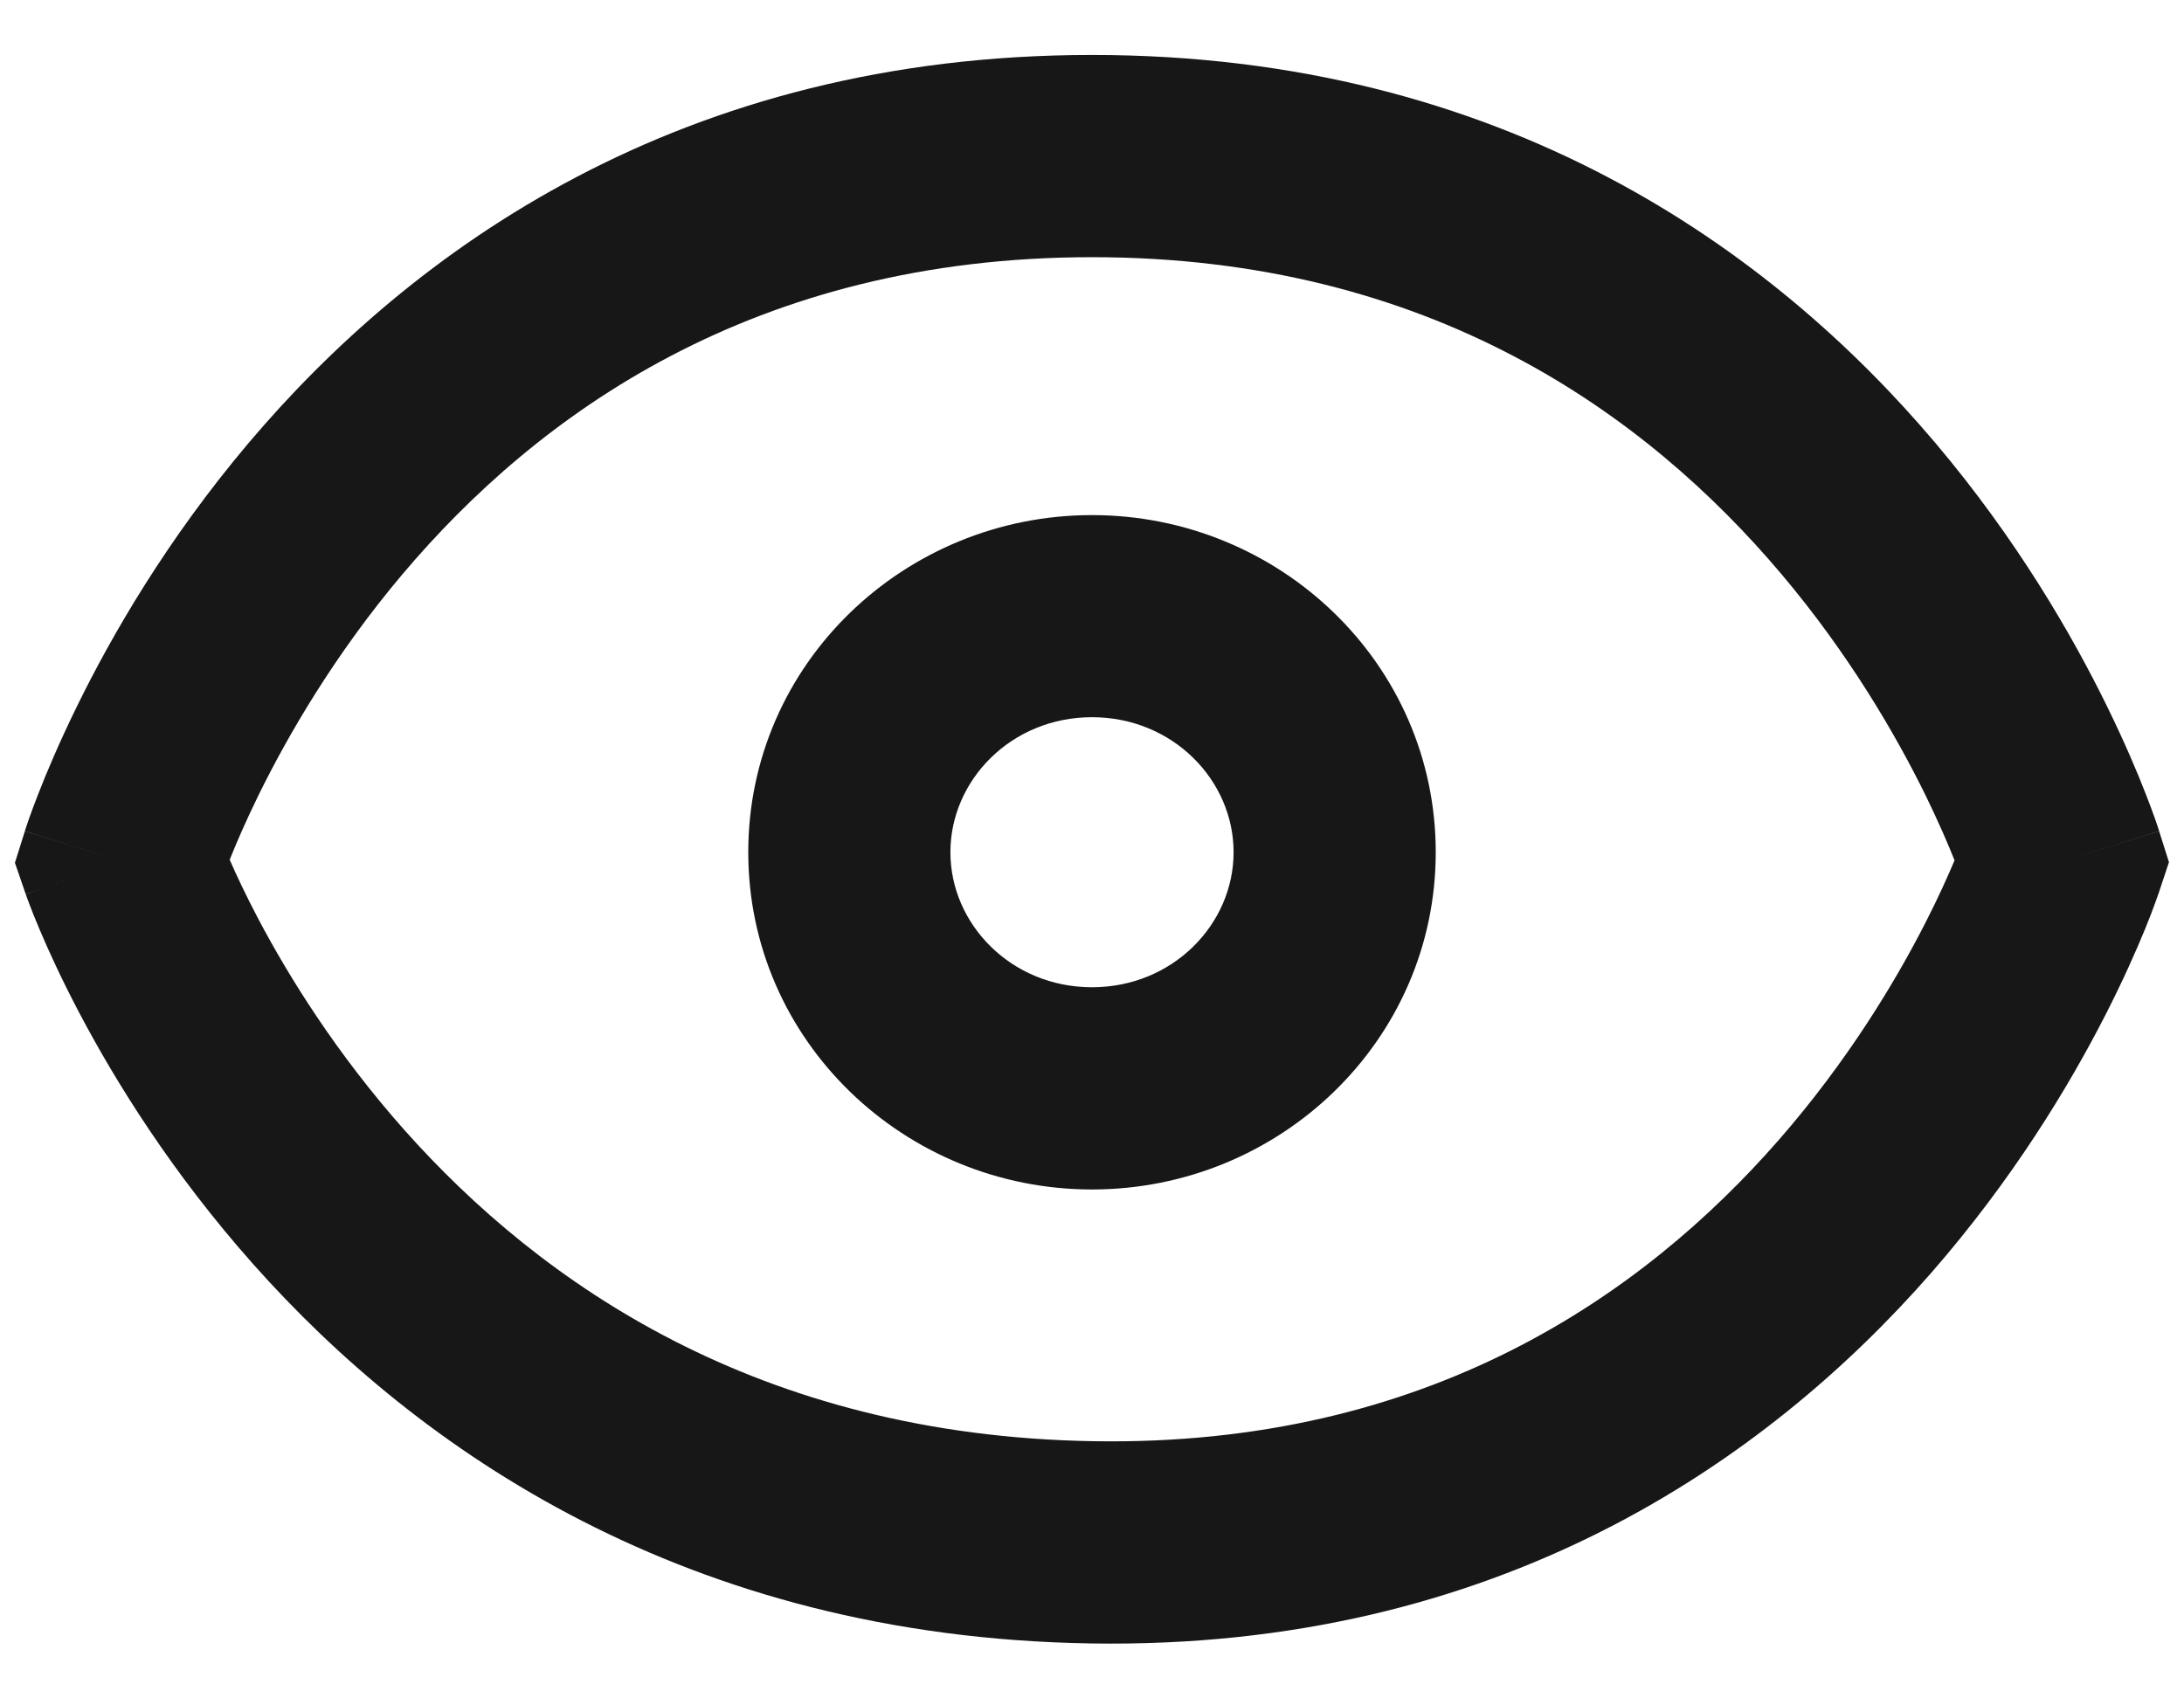 <svg width="18" height="14" viewBox="0 0 18 14" fill="none" xmlns="http://www.w3.org/2000/svg">
<path fill-rule="evenodd" clip-rule="evenodd" d="M1.893 7.087C1.947 6.951 2.025 6.771 2.129 6.558C2.374 6.059 2.76 5.393 3.319 4.731C4.429 3.418 6.212 2.12 9 2.12C11.789 2.12 13.572 3.418 14.681 4.731C15.24 5.393 15.626 6.059 15.871 6.558C15.976 6.774 16.055 6.956 16.109 7.092C16.053 7.225 15.973 7.403 15.866 7.612C15.616 8.101 15.224 8.751 14.661 9.396C13.544 10.674 11.764 11.925 9.014 11.88C6.246 11.835 4.453 10.574 3.334 9.316C2.77 8.681 2.379 8.048 2.129 7.575C2.026 7.379 1.948 7.213 1.893 7.087ZM17 7.1C17.795 6.851 17.795 6.85 17.795 6.85L17.795 6.849L17.794 6.847L17.792 6.841L17.786 6.822C17.781 6.807 17.774 6.786 17.765 6.76C17.747 6.709 17.721 6.637 17.686 6.548C17.617 6.37 17.512 6.121 17.367 5.825C17.078 5.234 16.622 4.446 15.954 3.655C14.608 2.062 12.391 0.453 9 0.453C5.609 0.453 3.392 2.062 2.046 3.655C1.378 4.446 0.922 5.234 0.633 5.825C0.488 6.121 0.383 6.37 0.314 6.548C0.279 6.637 0.253 6.709 0.235 6.76C0.226 6.786 0.219 6.807 0.214 6.822L0.208 6.841L0.206 6.847L0.205 6.849L0.205 6.85C0.205 6.85 0.205 6.851 1 7.1L0.205 6.851L0.123 7.112L0.212 7.371L1 7.1C0.212 7.371 0.212 7.371 0.212 7.372L0.213 7.373L0.213 7.375L0.216 7.381L0.222 7.399C0.227 7.414 0.235 7.434 0.244 7.458C0.263 7.508 0.29 7.576 0.326 7.661C0.398 7.832 0.506 8.069 0.655 8.352C0.952 8.915 1.416 9.666 2.089 10.423C3.444 11.947 5.652 13.492 8.986 13.547C12.339 13.602 14.558 12.046 15.916 10.493C16.59 9.721 17.054 8.95 17.35 8.371C17.499 8.08 17.606 7.836 17.678 7.661C17.714 7.573 17.741 7.502 17.759 7.452C17.769 7.426 17.776 7.406 17.781 7.391L17.787 7.373L17.79 7.367L17.79 7.364L17.791 7.363C17.791 7.363 17.791 7.363 17 7.1ZM17 7.1L17.791 7.363L17.876 7.107L17.795 6.851L17 7.1ZM9 5.912C8.334 5.912 7.833 6.432 7.833 7.025C7.833 7.618 8.334 8.138 9 8.138C9.666 8.138 10.167 7.618 10.167 7.025C10.167 6.432 9.666 5.912 9 5.912ZM16.205 7.351C16.206 7.351 16.206 7.351 16.205 7.351L16.205 7.351ZM6.167 7.025C6.167 5.469 7.457 4.246 9 4.246C10.543 4.246 11.833 5.469 11.833 7.025C11.833 8.581 10.543 9.805 9 9.805C7.457 9.805 6.167 8.581 6.167 7.025Z" fill="#171717"/>
</svg>
